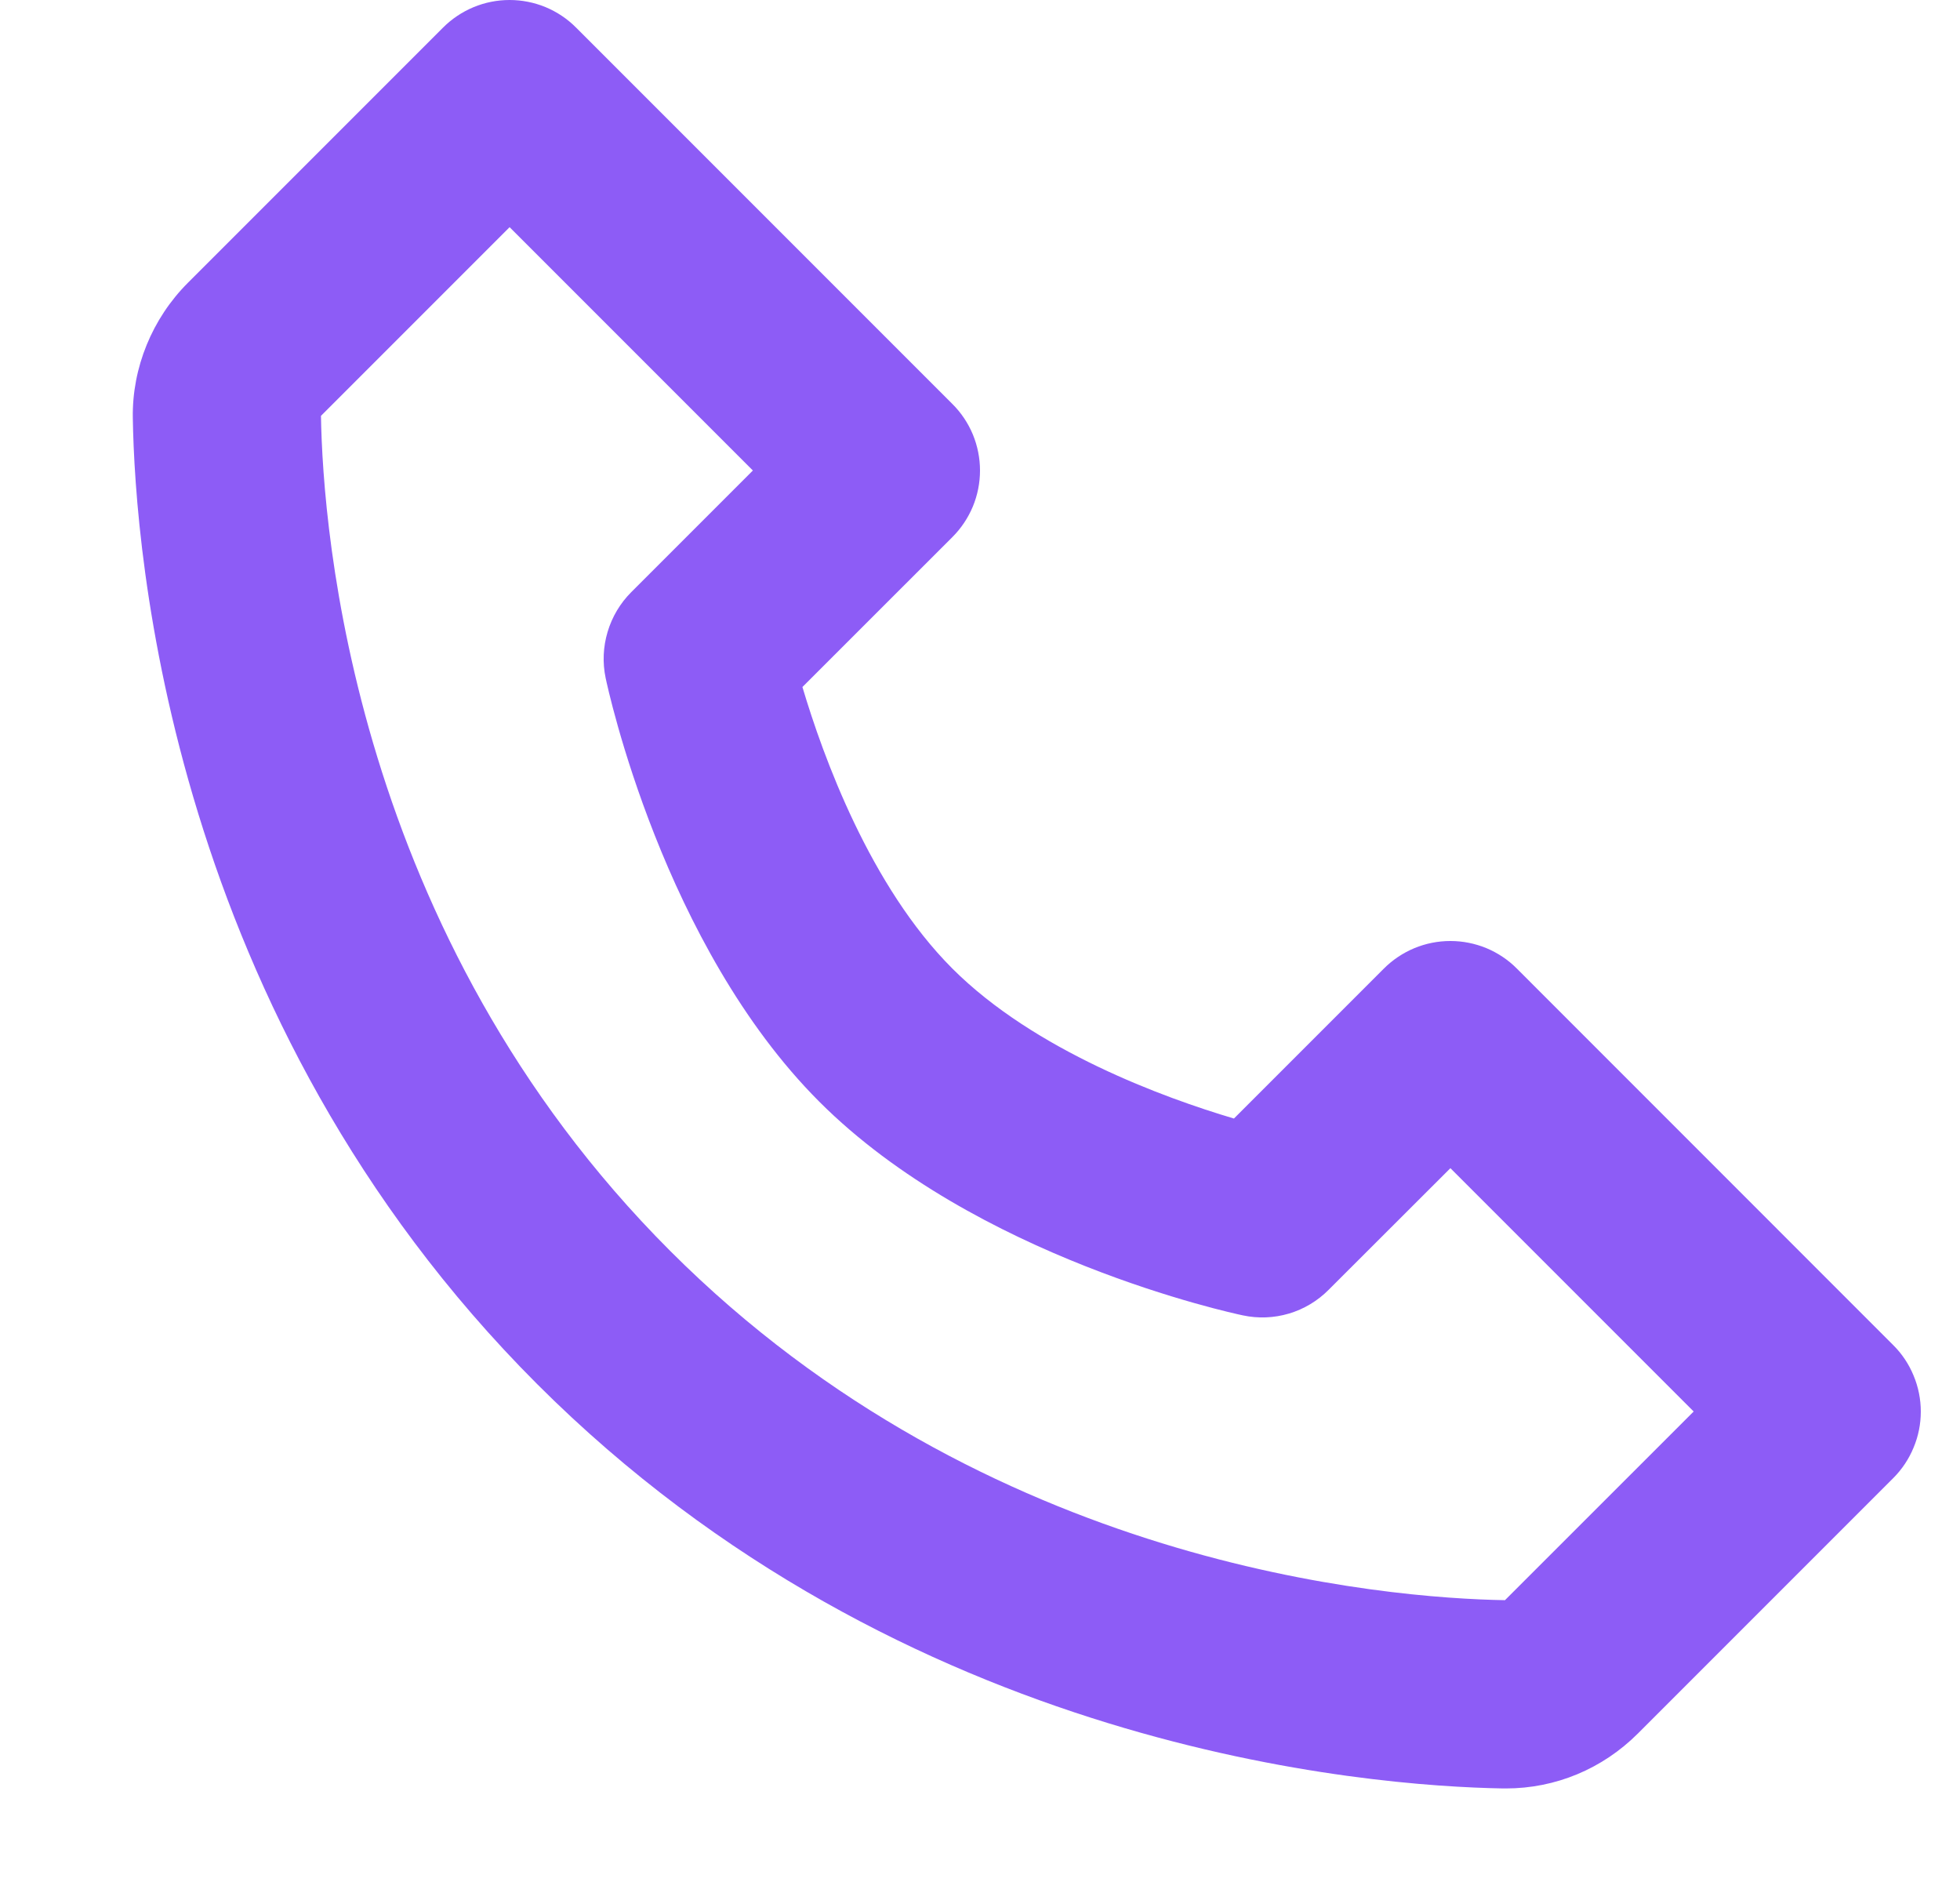<svg width="25" height="24" viewBox="0 0 25 24" fill="none" xmlns="http://www.w3.org/2000/svg">
    <g clip-path="url(#clip0_2689_5730)">
        <path
            d="M19.348 12.352C19.237 12.24 19.105 12.152 18.959 12.091C18.813 12.031 18.657 12 18.5 12C18.342 12 18.186 12.031 18.041 12.091C17.895 12.152 17.763 12.24 17.651 12.352L15.739 14.264C14.852 14.001 13.197 13.4 12.148 12.352C11.099 11.303 10.499 9.648 10.235 8.761L12.148 6.849C12.26 6.737 12.348 6.605 12.409 6.459C12.469 6.314 12.5 6.158 12.5 6C12.5 5.843 12.469 5.687 12.409 5.541C12.348 5.395 12.26 5.263 12.148 5.152L7.348 0.352C7.237 0.24 7.105 0.152 6.959 0.091C6.813 0.031 6.657 0 6.5 0C6.342 0 6.186 0.031 6.041 0.091C5.895 0.152 5.763 0.24 5.651 0.352L2.397 3.606C1.941 4.062 1.684 4.689 1.694 5.328C1.721 7.037 2.174 12.972 6.851 17.65C11.529 22.327 17.464 22.778 19.174 22.807H19.208C19.841 22.807 20.44 22.558 20.894 22.104L24.148 18.85C24.26 18.738 24.348 18.606 24.408 18.46C24.469 18.315 24.5 18.159 24.5 18.001C24.5 17.844 24.469 17.688 24.408 17.542C24.348 17.396 24.26 17.264 24.148 17.153L19.348 12.352ZM19.196 20.406C17.698 20.381 12.574 19.979 8.548 15.952C4.509 11.912 4.118 6.771 4.094 5.303L6.5 2.897L9.603 6L8.051 7.552C7.91 7.693 7.807 7.867 7.75 8.058C7.693 8.249 7.684 8.451 7.725 8.646C7.754 8.784 8.458 12.056 10.45 14.049C12.442 16.041 15.714 16.745 15.852 16.774C16.048 16.816 16.25 16.808 16.441 16.751C16.633 16.694 16.806 16.59 16.947 16.448L18.5 14.897L21.603 18L19.196 20.406Z"
            fill="#8D5CF6" />
    </g>
    <defs>
        <clipPath id="clip0_2689_5730">
            <rect width="24" height="24" fill="white" transform="translate(0.5)" />
        </clipPath>
    </defs>
</svg>
    
